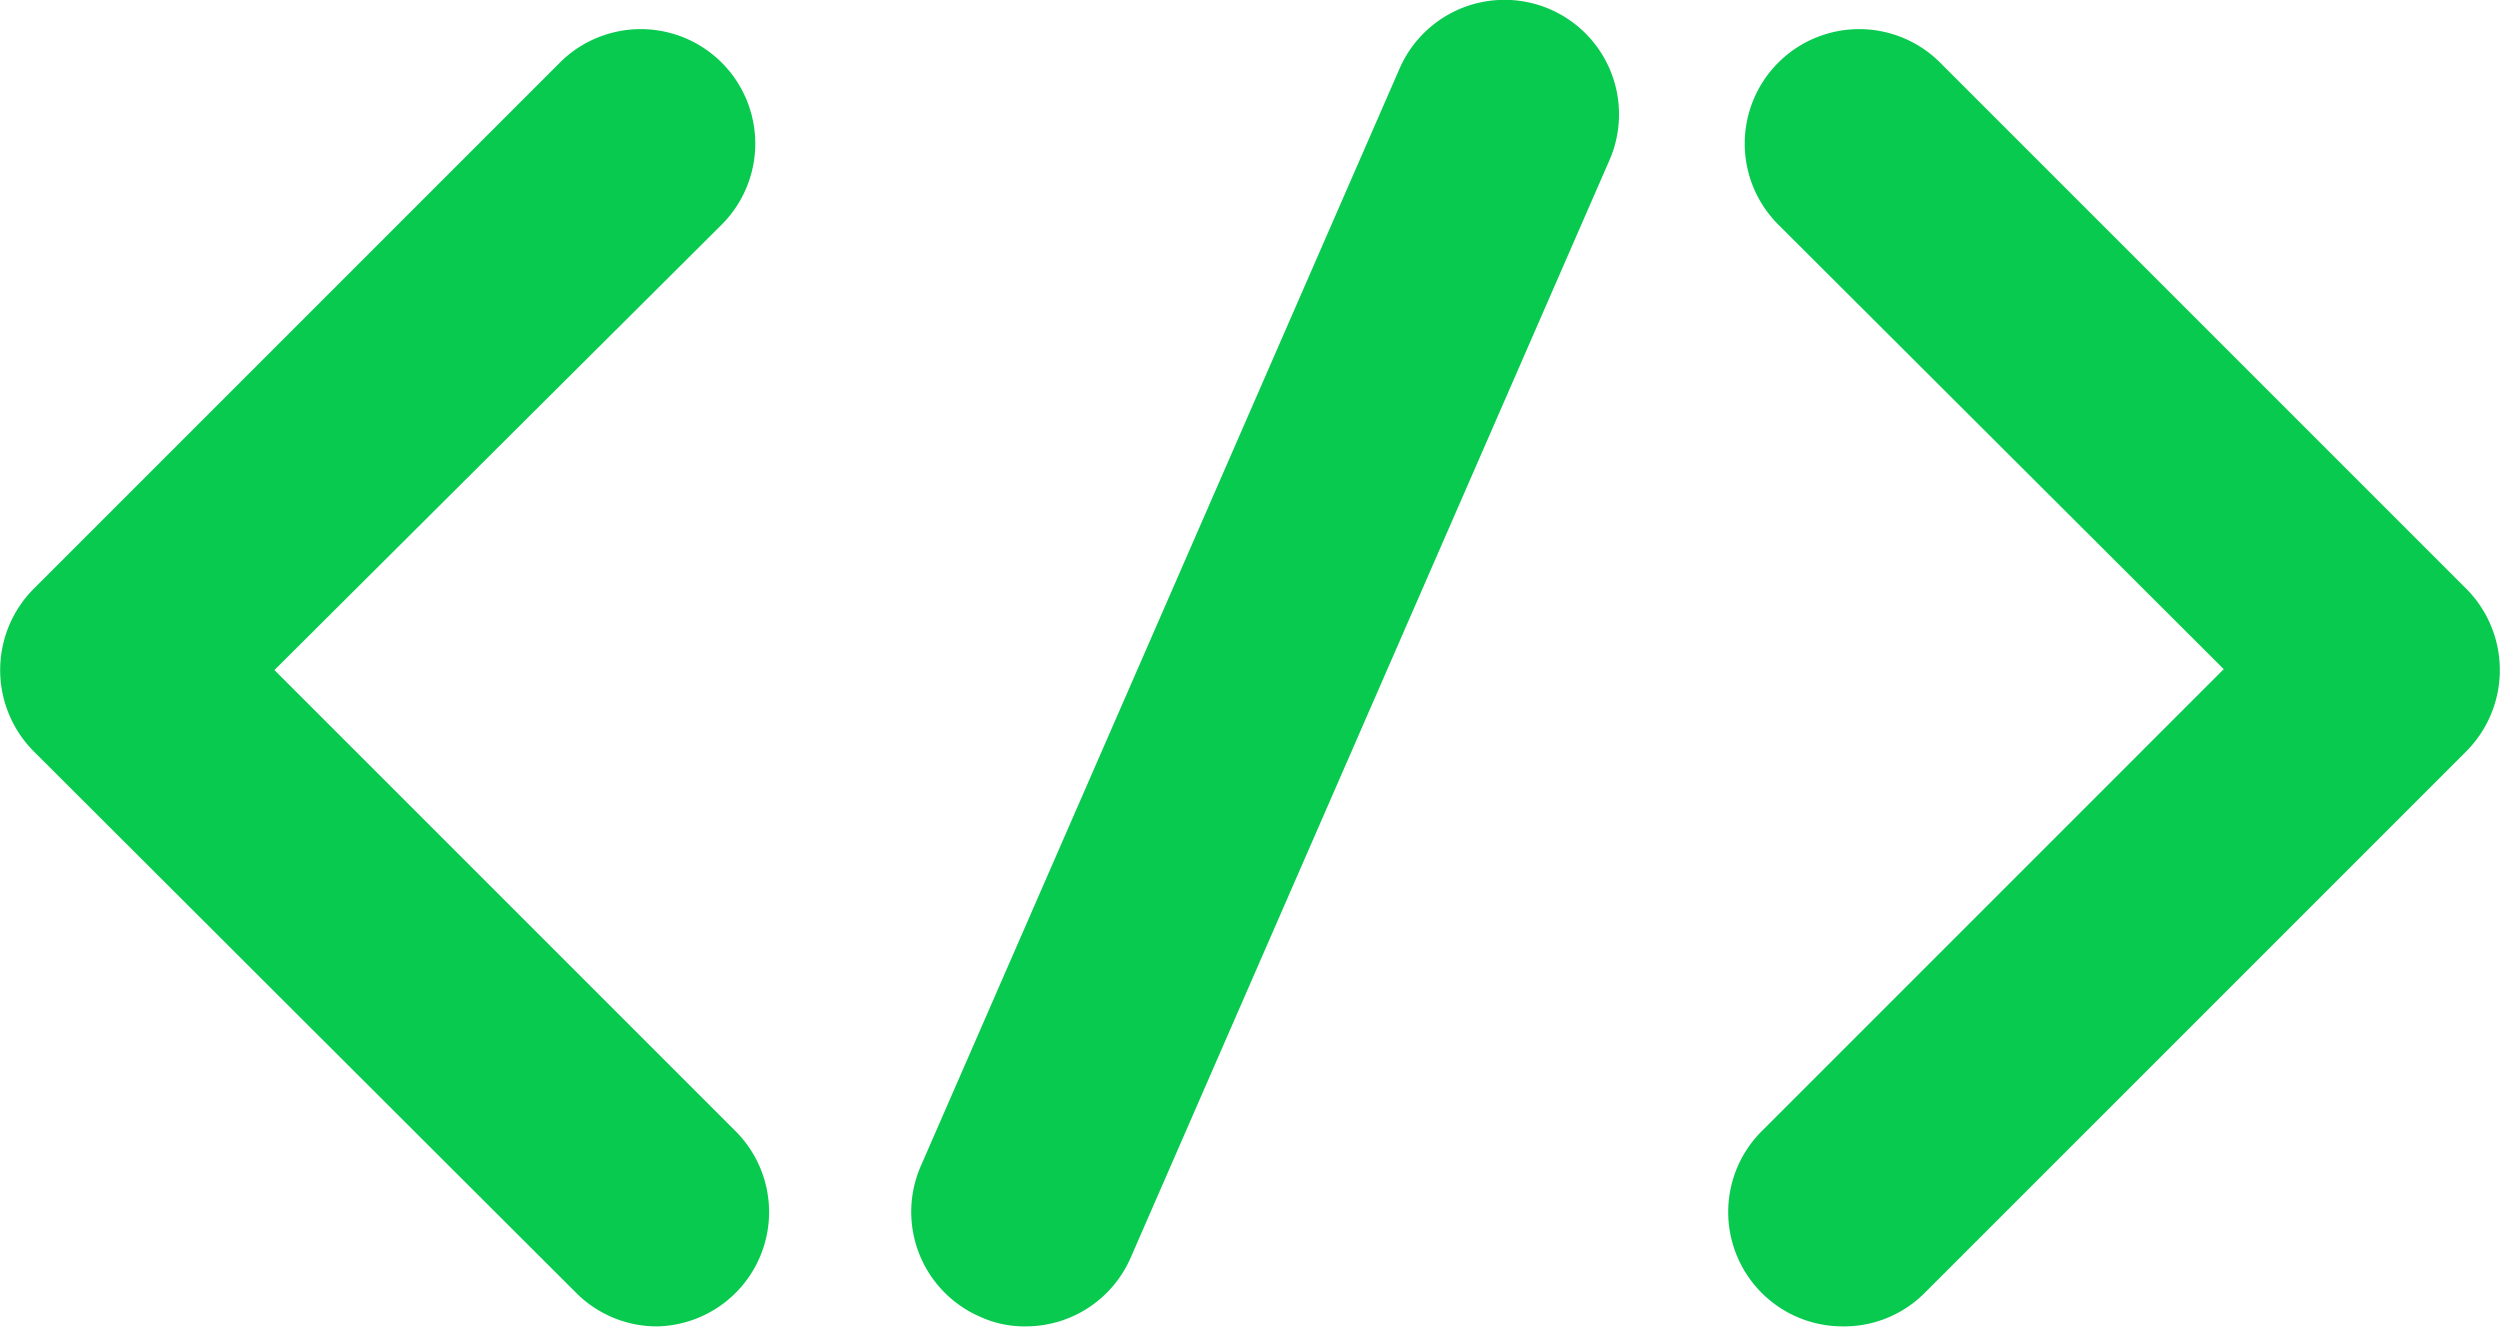 <svg xmlns="http://www.w3.org/2000/svg" viewBox="0 0 54.66 29.02"><defs><style>.cls-1{fill:#08ca4f;}</style></defs><title>Klamme</title><g id="Layer_2" data-name="Layer 2"><g id="Layer_1-2" data-name="Layer 1"><path class="cls-1" d="M14.37,29a2.49,2.49,0,0,1-1.77-.73L.73,16.42a2.52,2.52,0,0,1,0-3.54L12.24,1.37a2.5,2.5,0,0,1,3.54,3.54L6,14.65l10.1,10.1A2.5,2.5,0,0,1,14.37,29Z"/><path class="cls-1" d="M40.29,29a2.5,2.5,0,0,1-1.77-4.27l10.1-10.1L38.88,4.91a2.5,2.5,0,0,1,3.54-3.54L53.93,12.88a2.52,2.52,0,0,1,0,3.54L42.06,28.29A2.49,2.49,0,0,1,40.29,29Z"/><path class="cls-1" d="M22.43,29a2.32,2.32,0,0,1-1-.21,2.5,2.5,0,0,1-1.3-3.29l10.47-24a2.5,2.5,0,0,1,4.59,2l-10.47,24A2.5,2.5,0,0,1,22.43,29Z"/></g></g></svg>